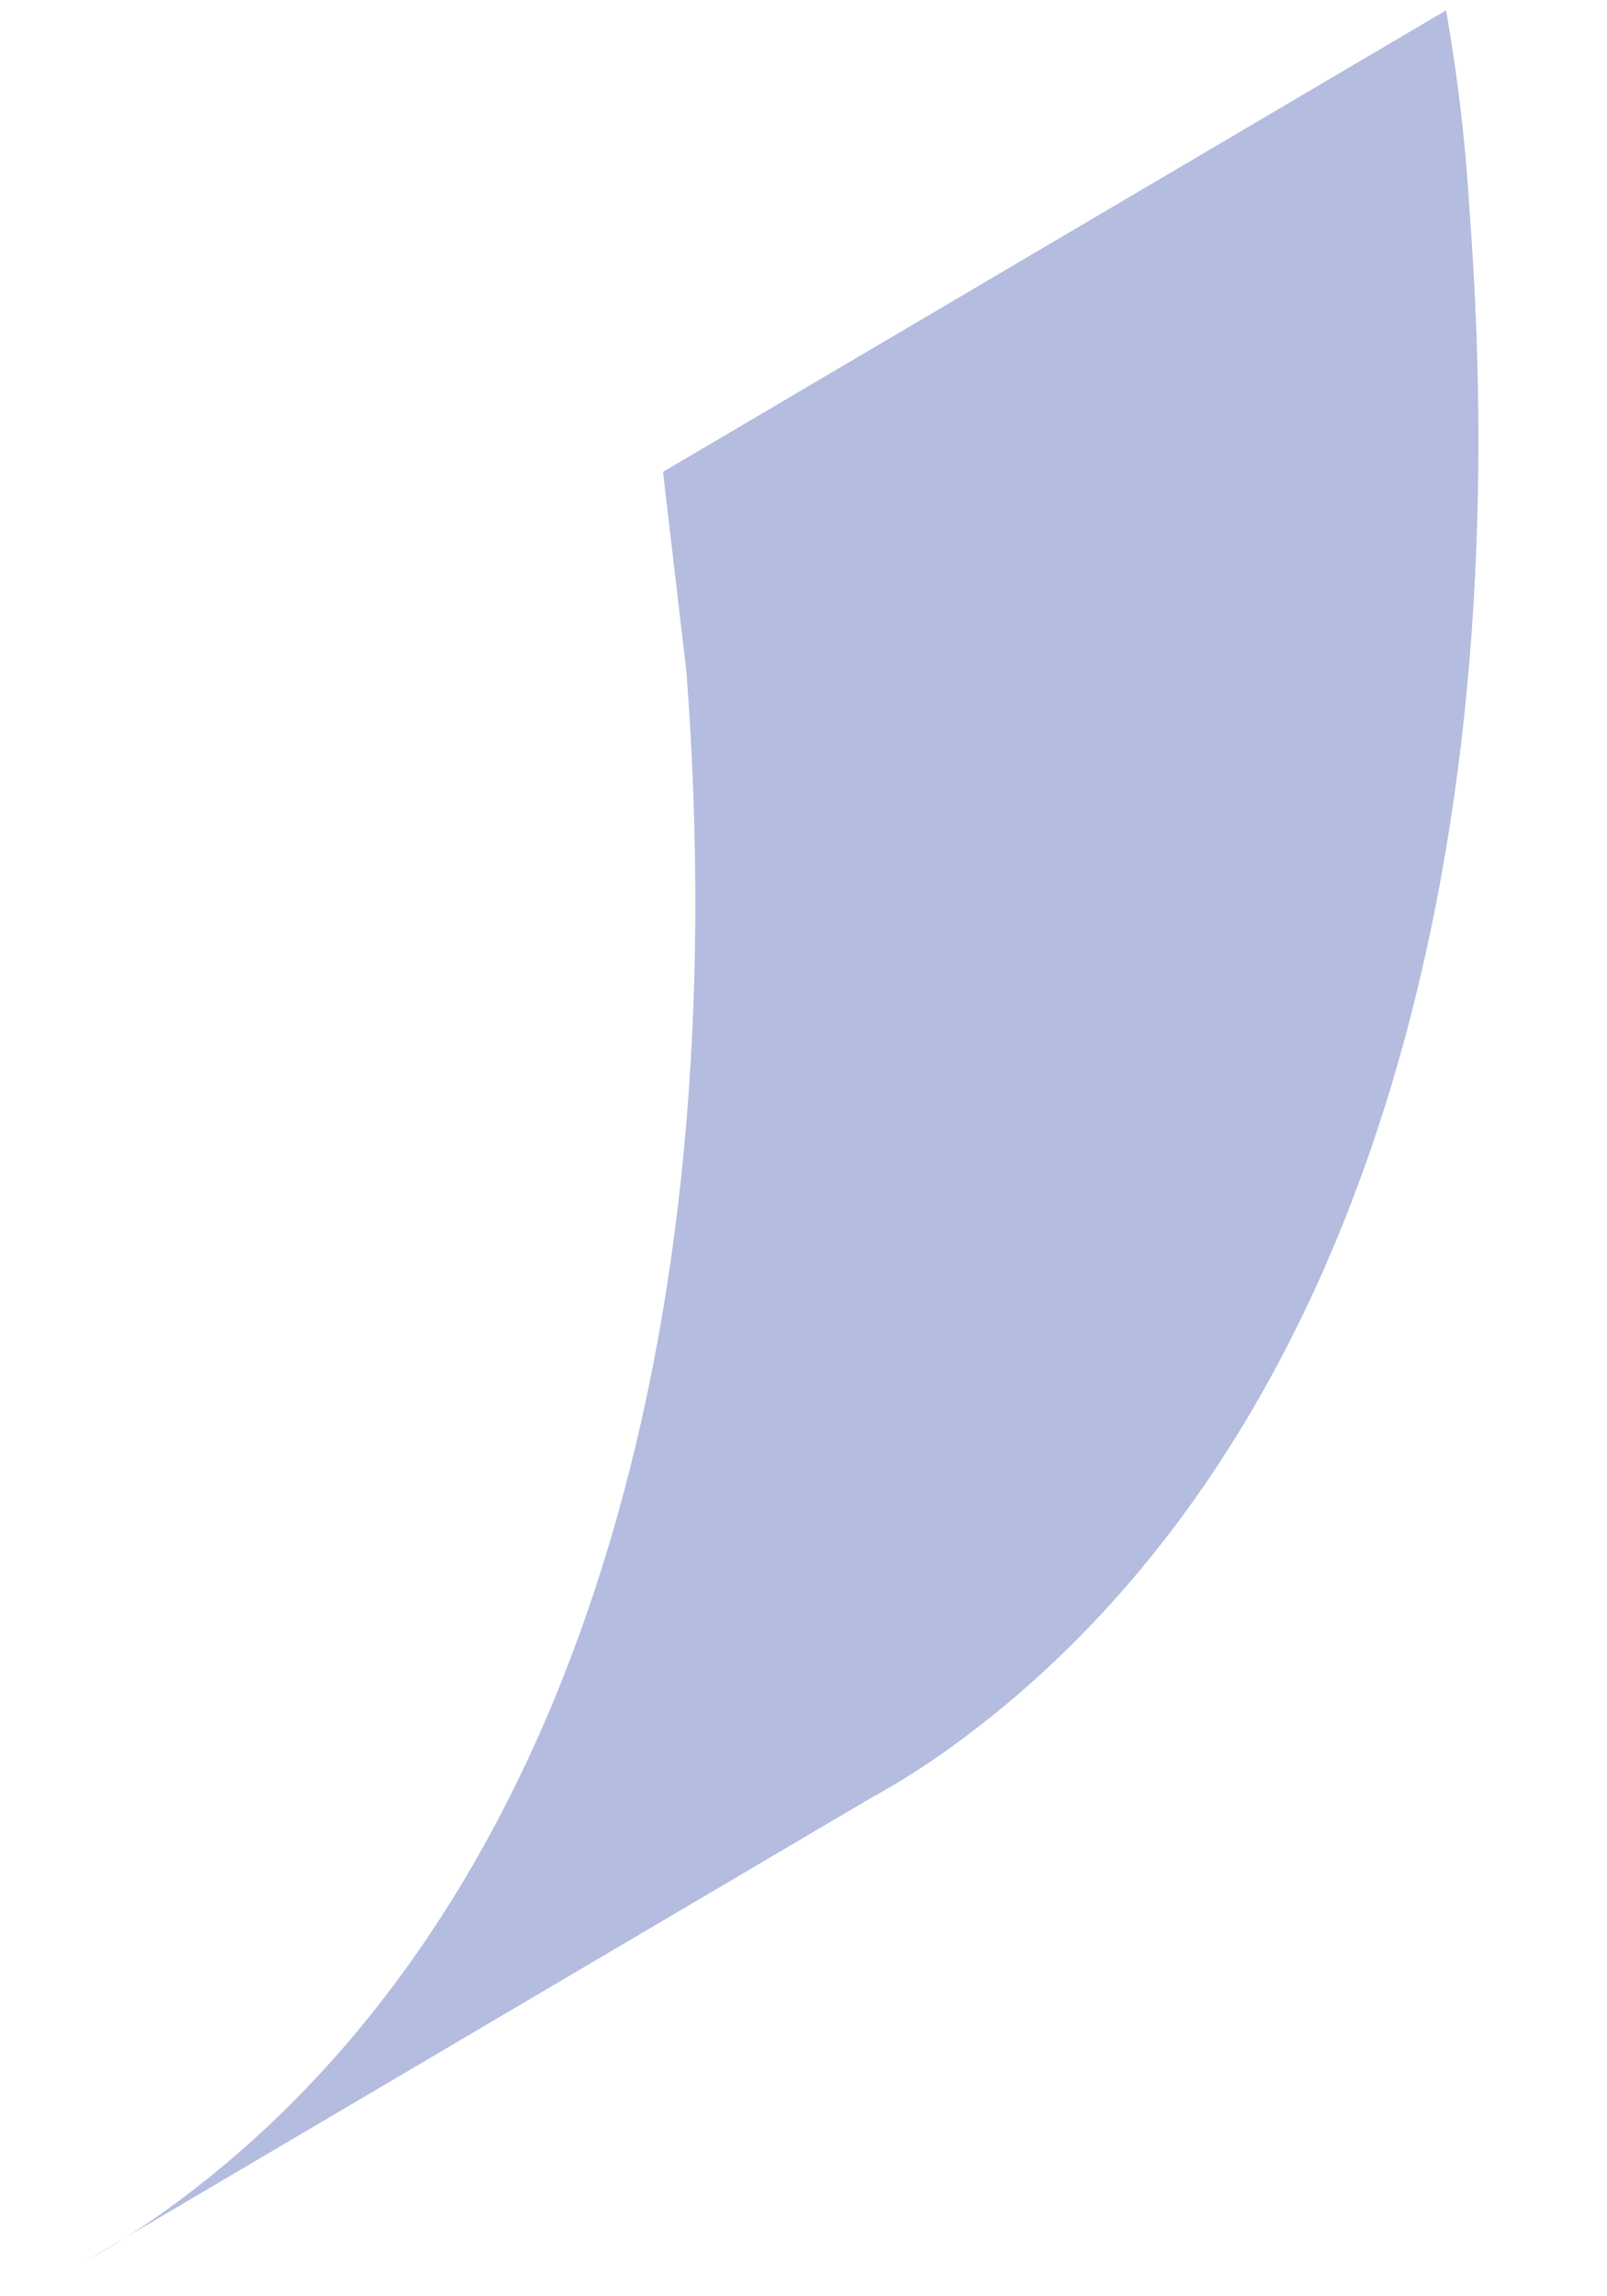 <?xml version="1.0" encoding="UTF-8" standalone="no"?><svg width='7' height='10' viewBox='0 0 7 10' fill='none' xmlns='http://www.w3.org/2000/svg'>
<path d='M6.401 0.914C6.384 0.624 6.35 0.335 6.299 0.045L2.888 2.055C2.922 2.345 2.956 2.635 2.99 2.924C3.212 5.855 2.478 8.223 0.909 9.484C0.739 9.62 0.568 9.74 0.381 9.842L3.792 7.831C3.979 7.729 4.15 7.61 4.32 7.474C5.889 6.213 6.623 3.844 6.401 0.914Z' fill='#B4BCDF'/>
</svg>
